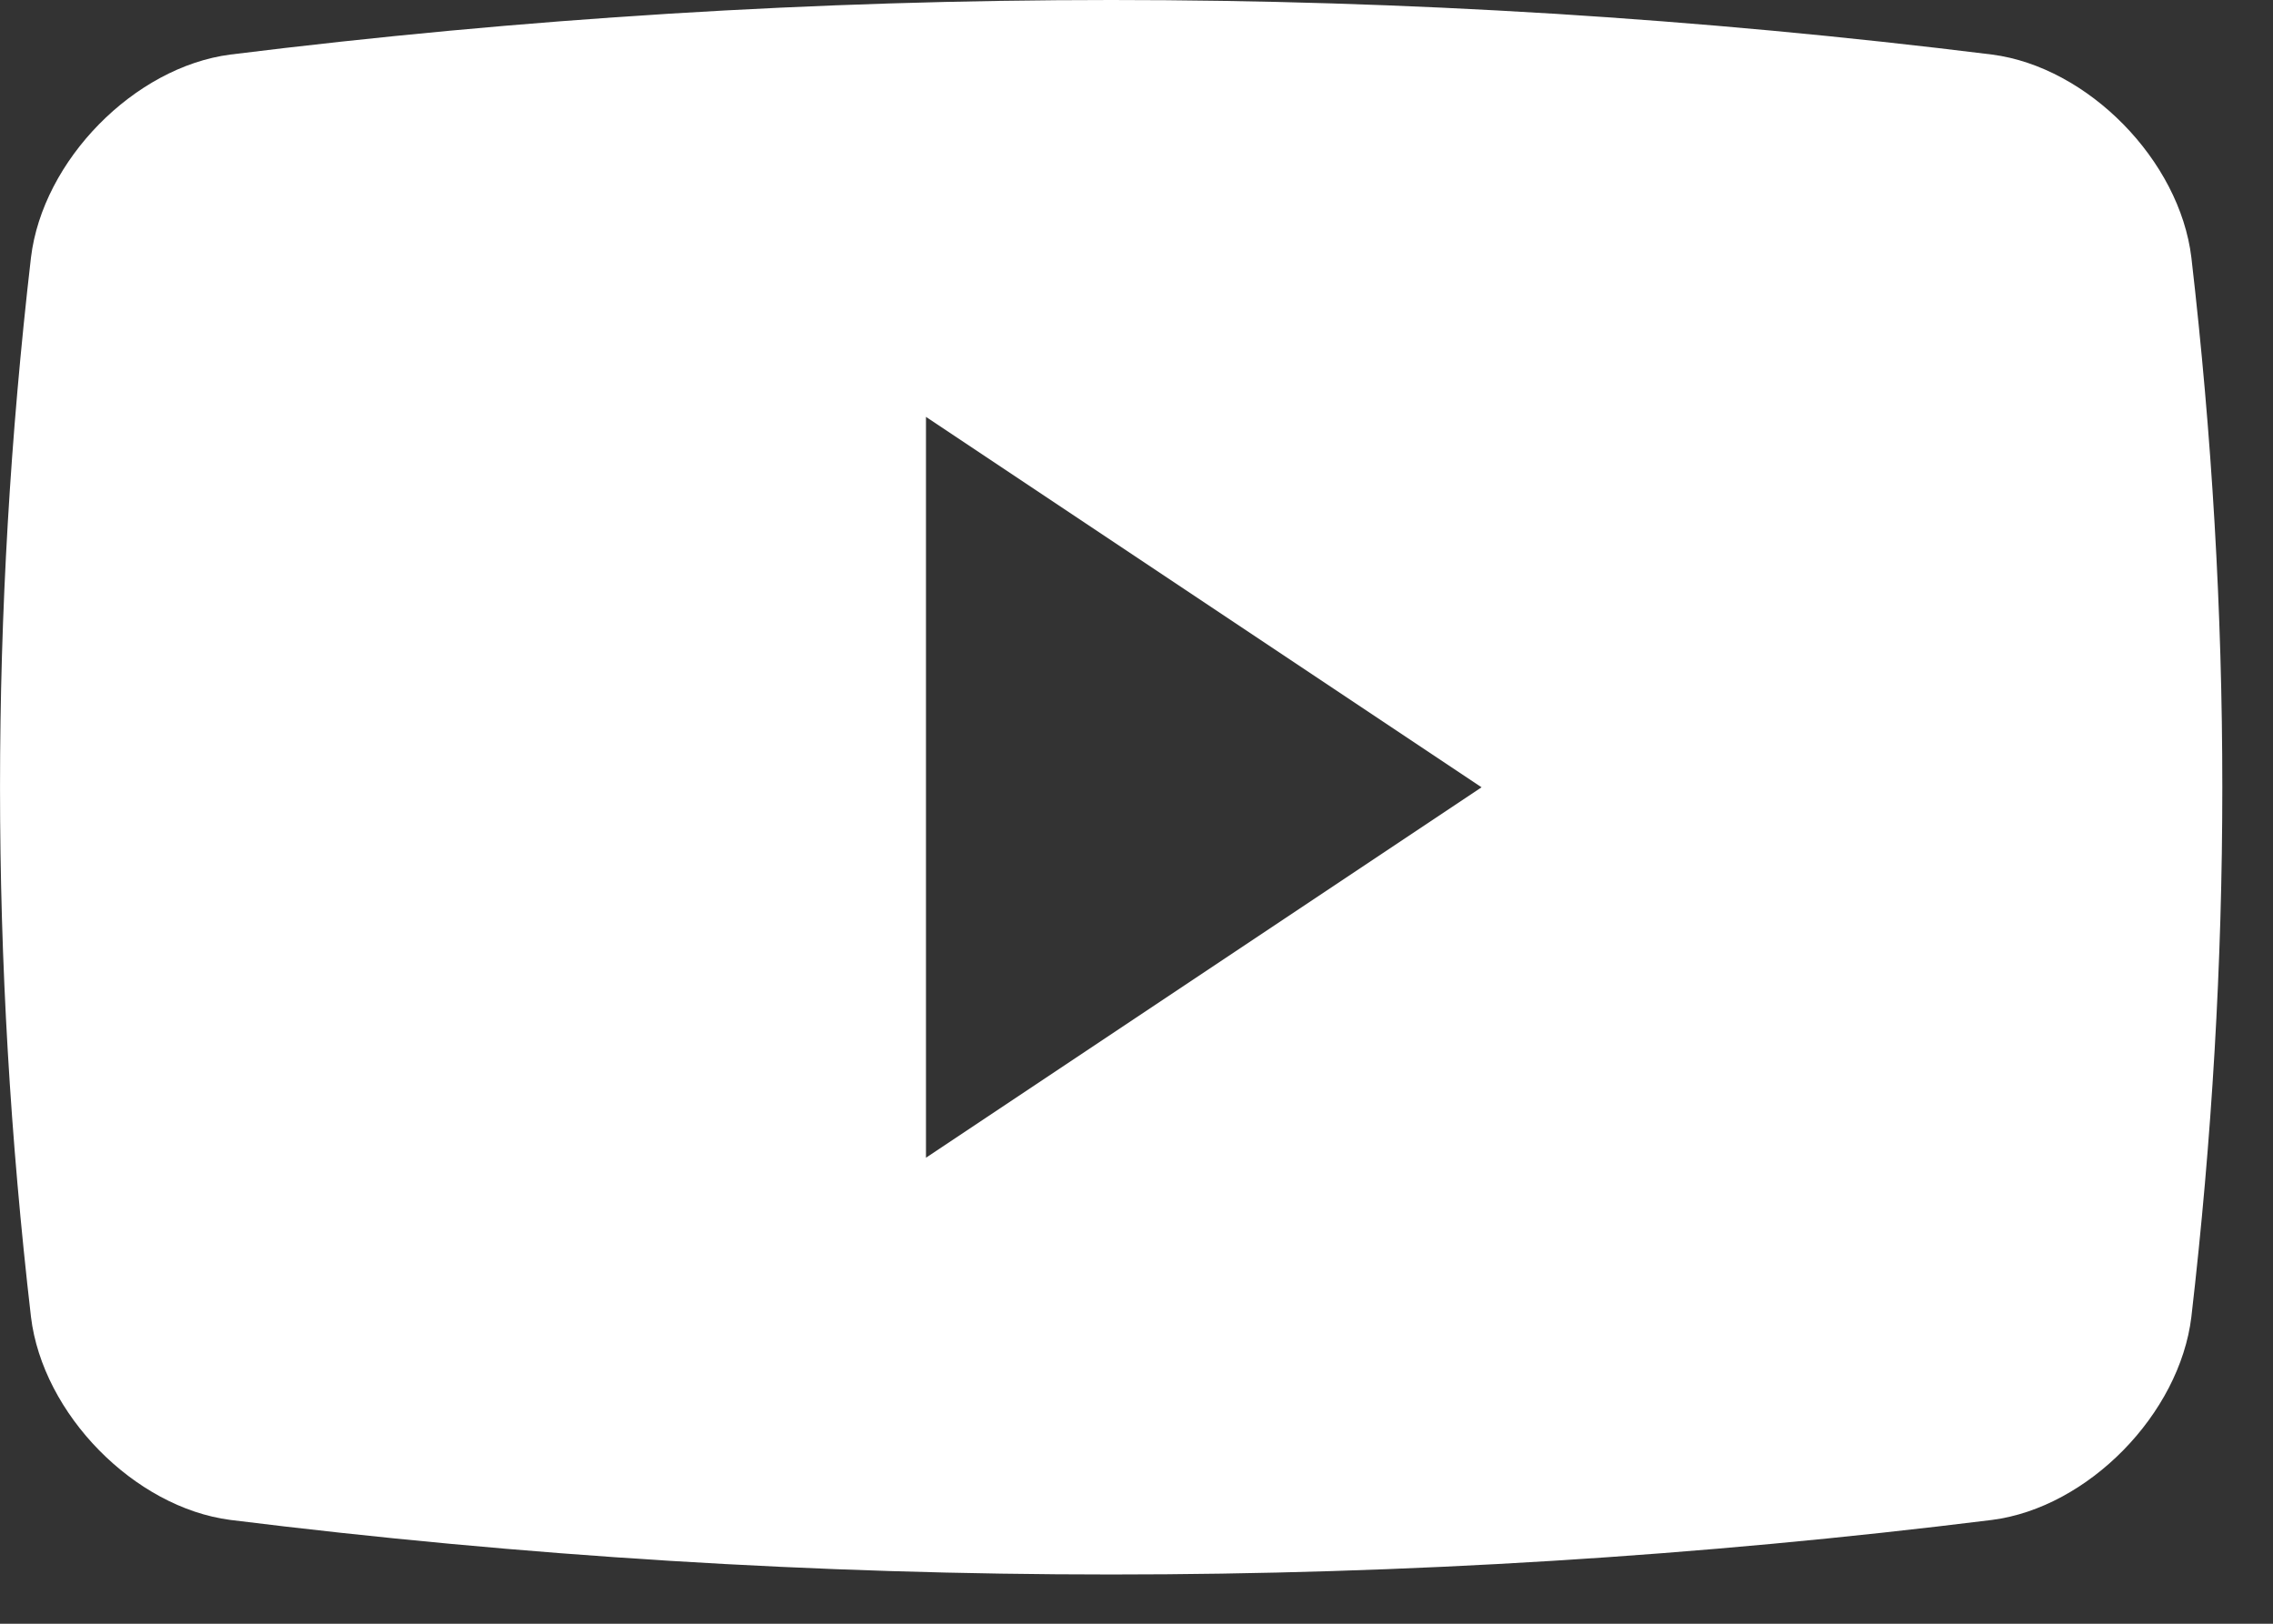 <svg width="21" height="15" viewBox="0 0 21 15" fill="none" xmlns="http://www.w3.org/2000/svg">
<rect x="0" y="0" width="21" height="15" fill="#333333" stroke="none"/>
<path d="M20.246 2.38C20.138 1.481 19.291 0.619 18.404 0.504C12.999 -0.168 7.532 -0.168 2.128 0.504C1.241 0.619 0.394 1.481 0.286 2.38C-0.095 5.675 -0.095 8.87 0.286 12.164C0.394 13.063 1.241 13.926 2.128 14.041C7.532 14.713 12.999 14.713 18.404 14.041C19.291 13.927 20.138 13.063 20.246 12.164C20.627 8.87 20.627 5.675 20.246 2.38ZM8.555 10.695V3.851L13.688 7.273L8.555 10.695Z" fill="white"/>
</svg>
